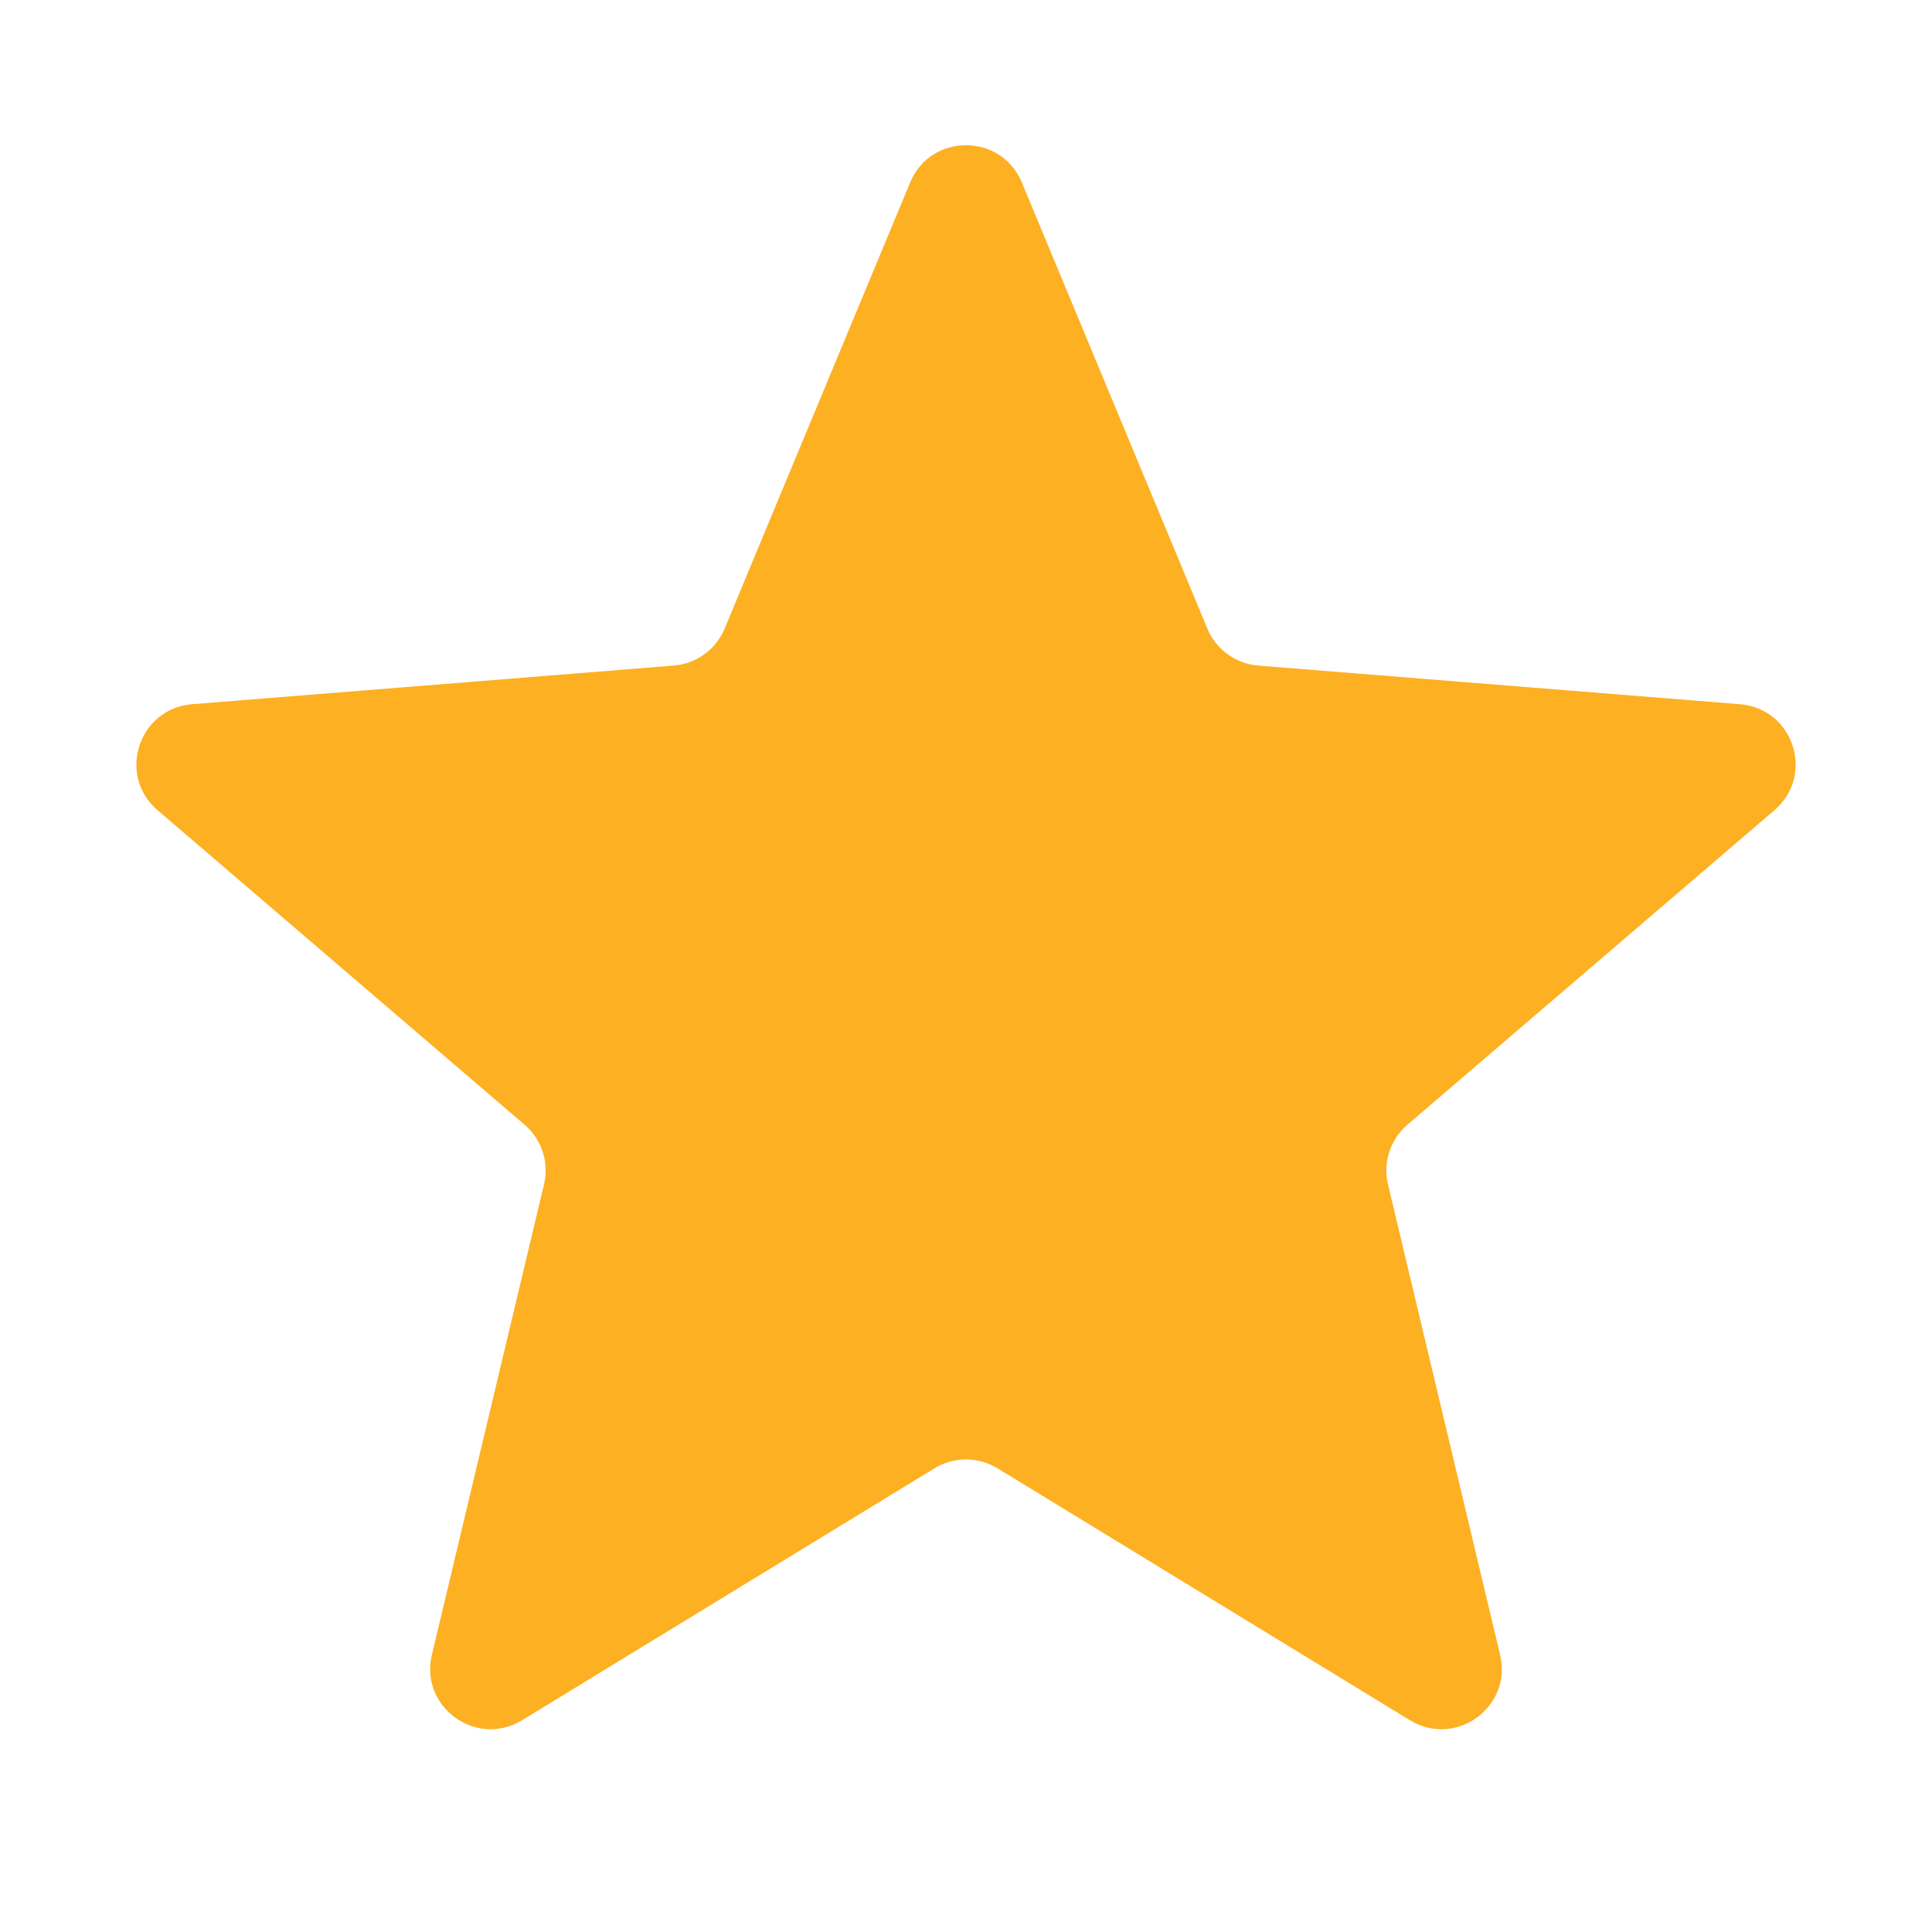 <svg width="16" height="16" viewBox="0 0 16 16" fill="none" xmlns="http://www.w3.org/2000/svg">
<g clip-path="url(#clip0_42_352781)">
<path d="M7.538 1.51C7.709 1.1 8.291 1.1 8.462 1.51L9.999 5.206C10.071 5.379 10.234 5.497 10.42 5.512L14.41 5.832C14.854 5.868 15.033 6.421 14.695 6.71L11.656 9.314C11.513 9.436 11.451 9.628 11.495 9.81L12.423 13.703C12.527 14.136 12.056 14.478 11.676 14.246L8.261 12.16C8.101 12.062 7.899 12.062 7.739 12.16L4.324 14.246C3.944 14.478 3.473 14.136 3.577 13.703L4.505 9.81C4.549 9.628 4.487 9.436 4.344 9.314L1.305 6.71C0.967 6.421 1.147 5.868 1.59 5.832L5.58 5.512C5.766 5.497 5.929 5.379 6.001 5.206L7.538 1.51Z" fill="#FDB022"/>
</g>
<defs>
<clipPath id="clip0_42_352781">
<rect width="16" height="16" fill="white"/>
</clipPath>
</defs>
</svg>
